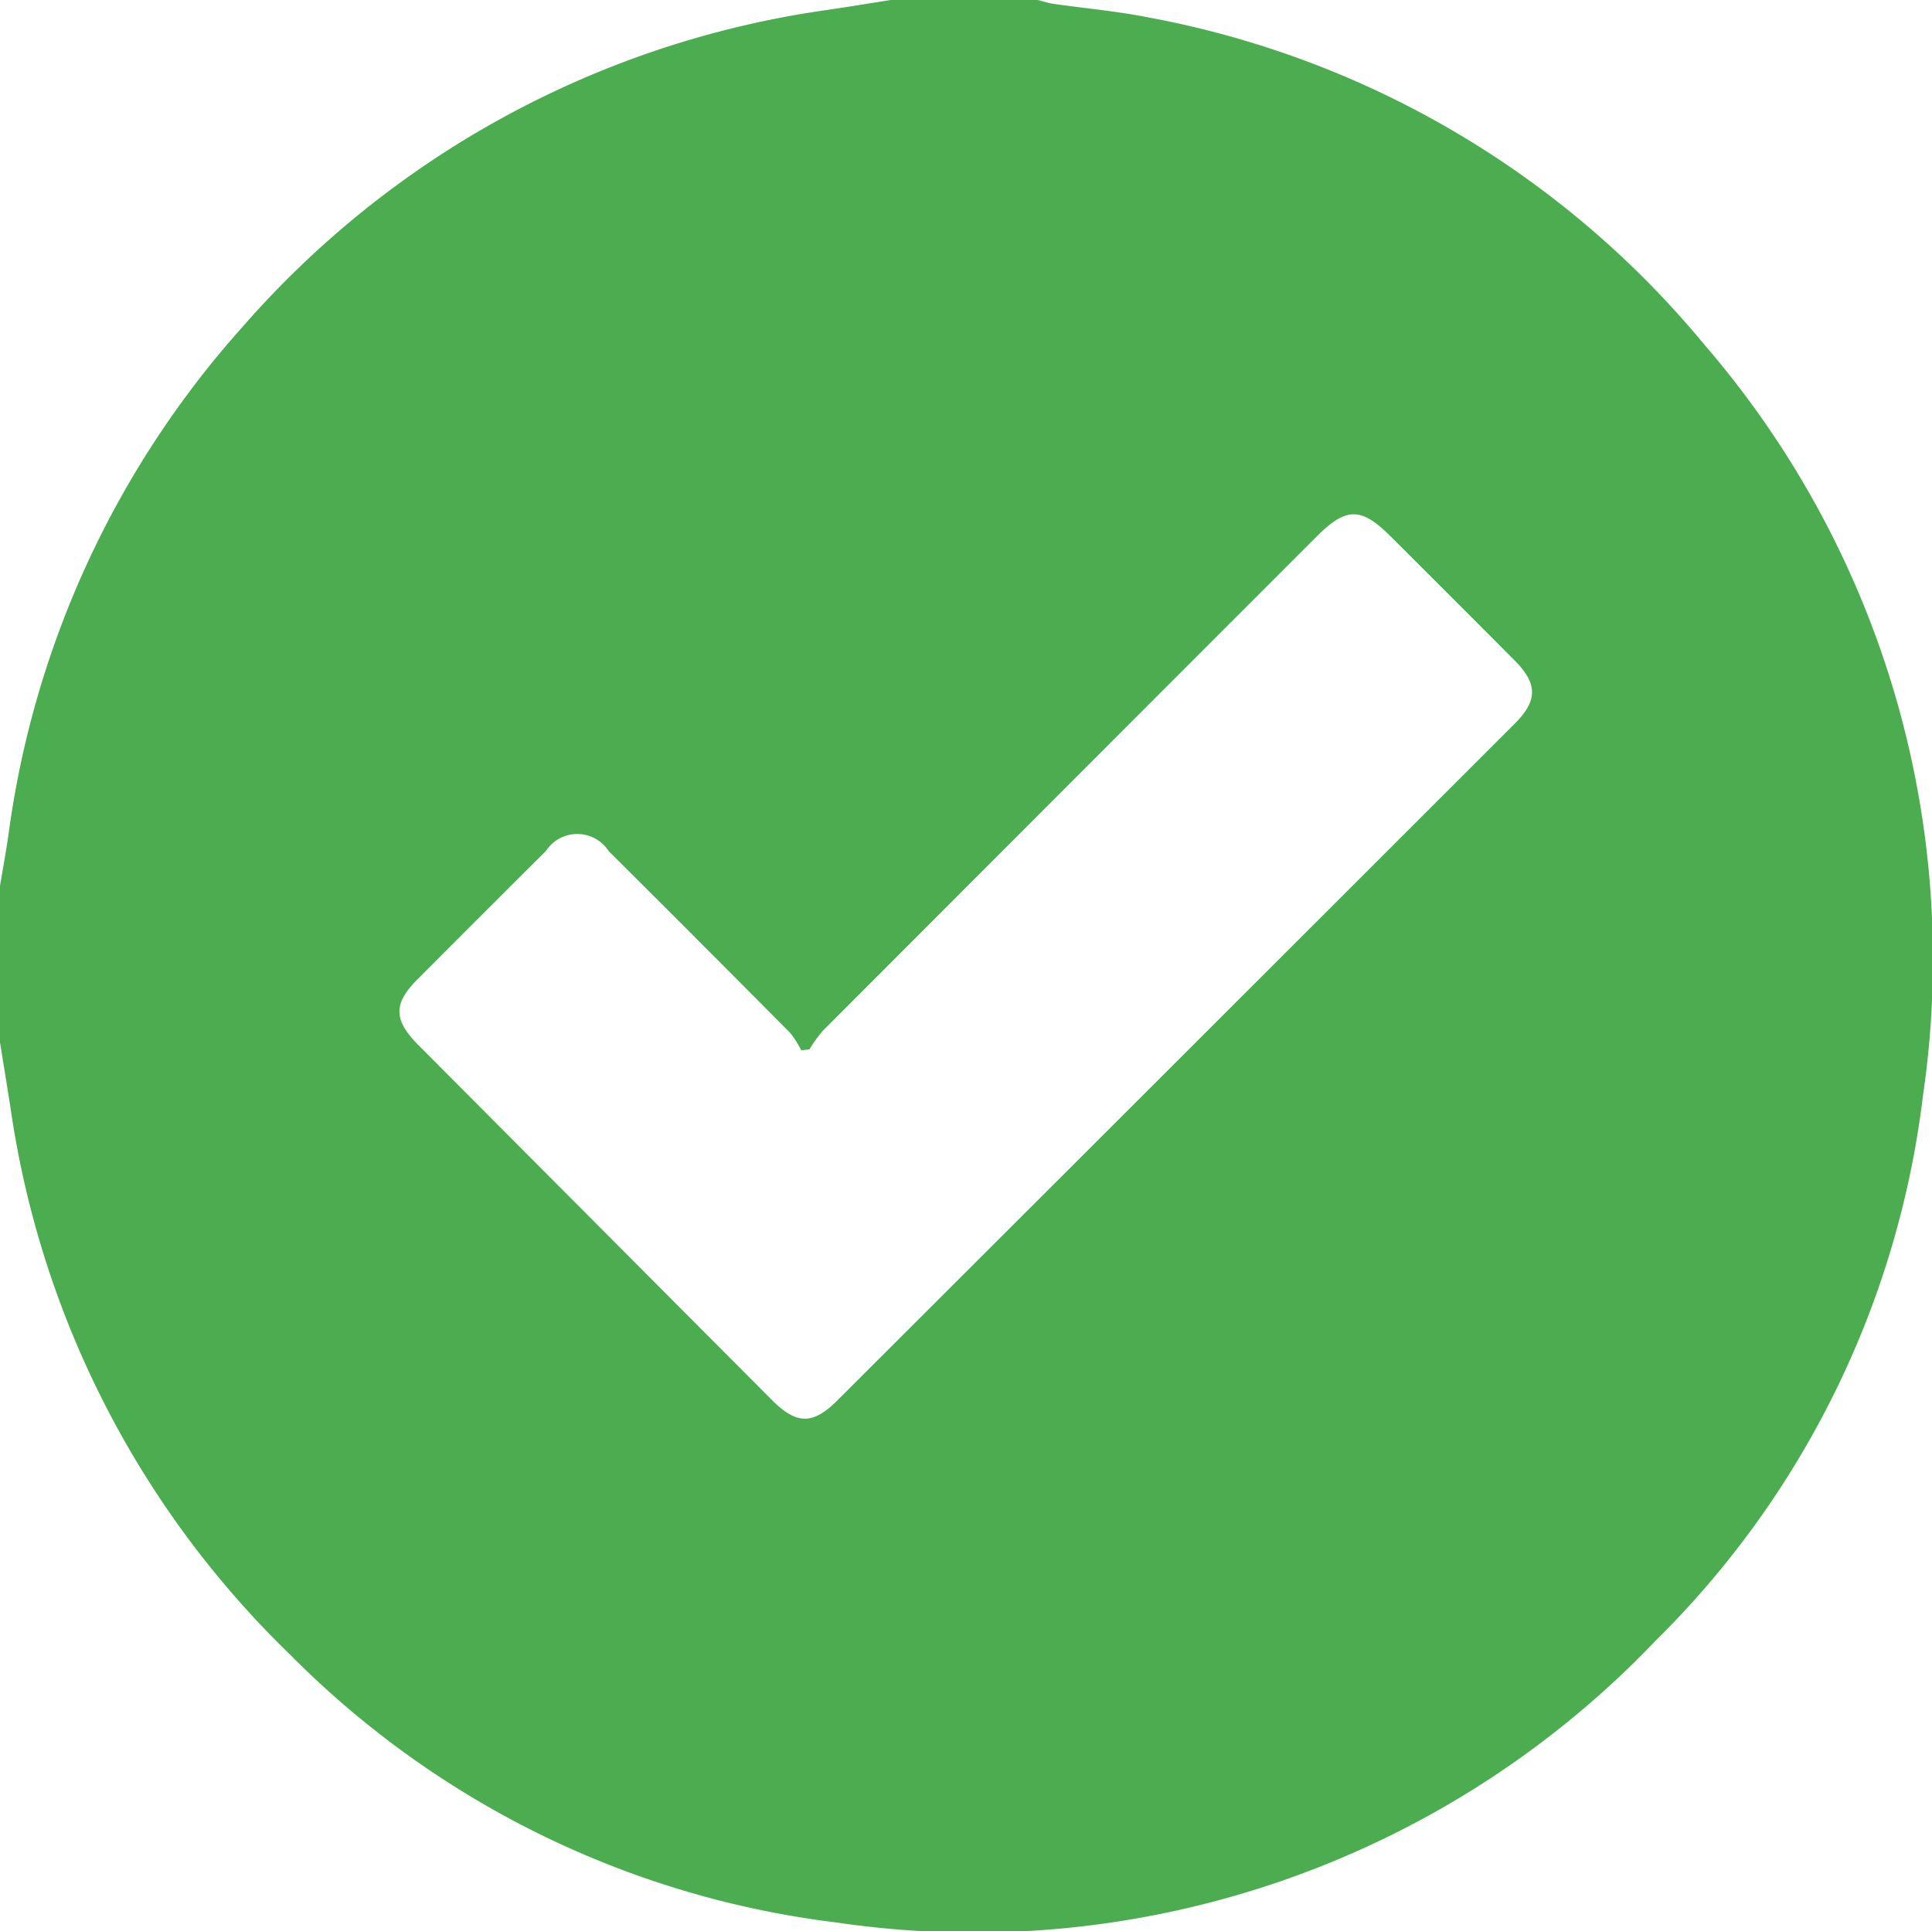 <svg xmlns="http://www.w3.org/2000/svg" width="47.048" height="47.038" viewBox="0 0 47.048 47.038">
  <g id="Group_72066" data-name="Group 72066" transform="translate(887.111 -45.778)">
    <path id="Path_71788" data-name="Path 71788" d="M-865.423,45.778h3.584c.126.031.25.074.378.093.772.111,1.552.179,2.315.331a22.992,22.992,0,0,1,13.533,7.962,22.908,22.908,0,0,1,5.33,18.3,22.415,22.415,0,0,1-6.511,13.273A22.933,22.933,0,0,1-866.738,92.6a22.575,22.575,0,0,1-13.313-6.529,23.109,23.109,0,0,1-6.8-13.282c-.085-.551-.176-1.1-.264-1.651V67.374c.069-.412.146-.824.206-1.238a23.15,23.15,0,0,1,5.707-12.4,23.189,23.189,0,0,1,14.125-7.7C-866.523,45.956-865.973,45.866-865.423,45.778ZM-867.4,71.335l-.2.022a2.342,2.342,0,0,0-.273-.428q-2.2-2.216-4.413-4.42a.912.912,0,0,0-1.53-.007q-1.562,1.555-3.118,3.117c-.6.6-.6.991,0,1.6q4.309,4.329,8.62,8.655c.6.6.993.611,1.593.012q8.254-8.242,16.5-16.487c.558-.558.556-.967,0-1.53q-1.506-1.514-3.019-3.021c-.723-.723-1.083-.725-1.8-.011q-6.022,6.025-12.041,12.053A3.392,3.392,0,0,0-867.4,71.335Z" transform="translate(0)" fill="#4bad4f"/>
  </g>
</svg>
